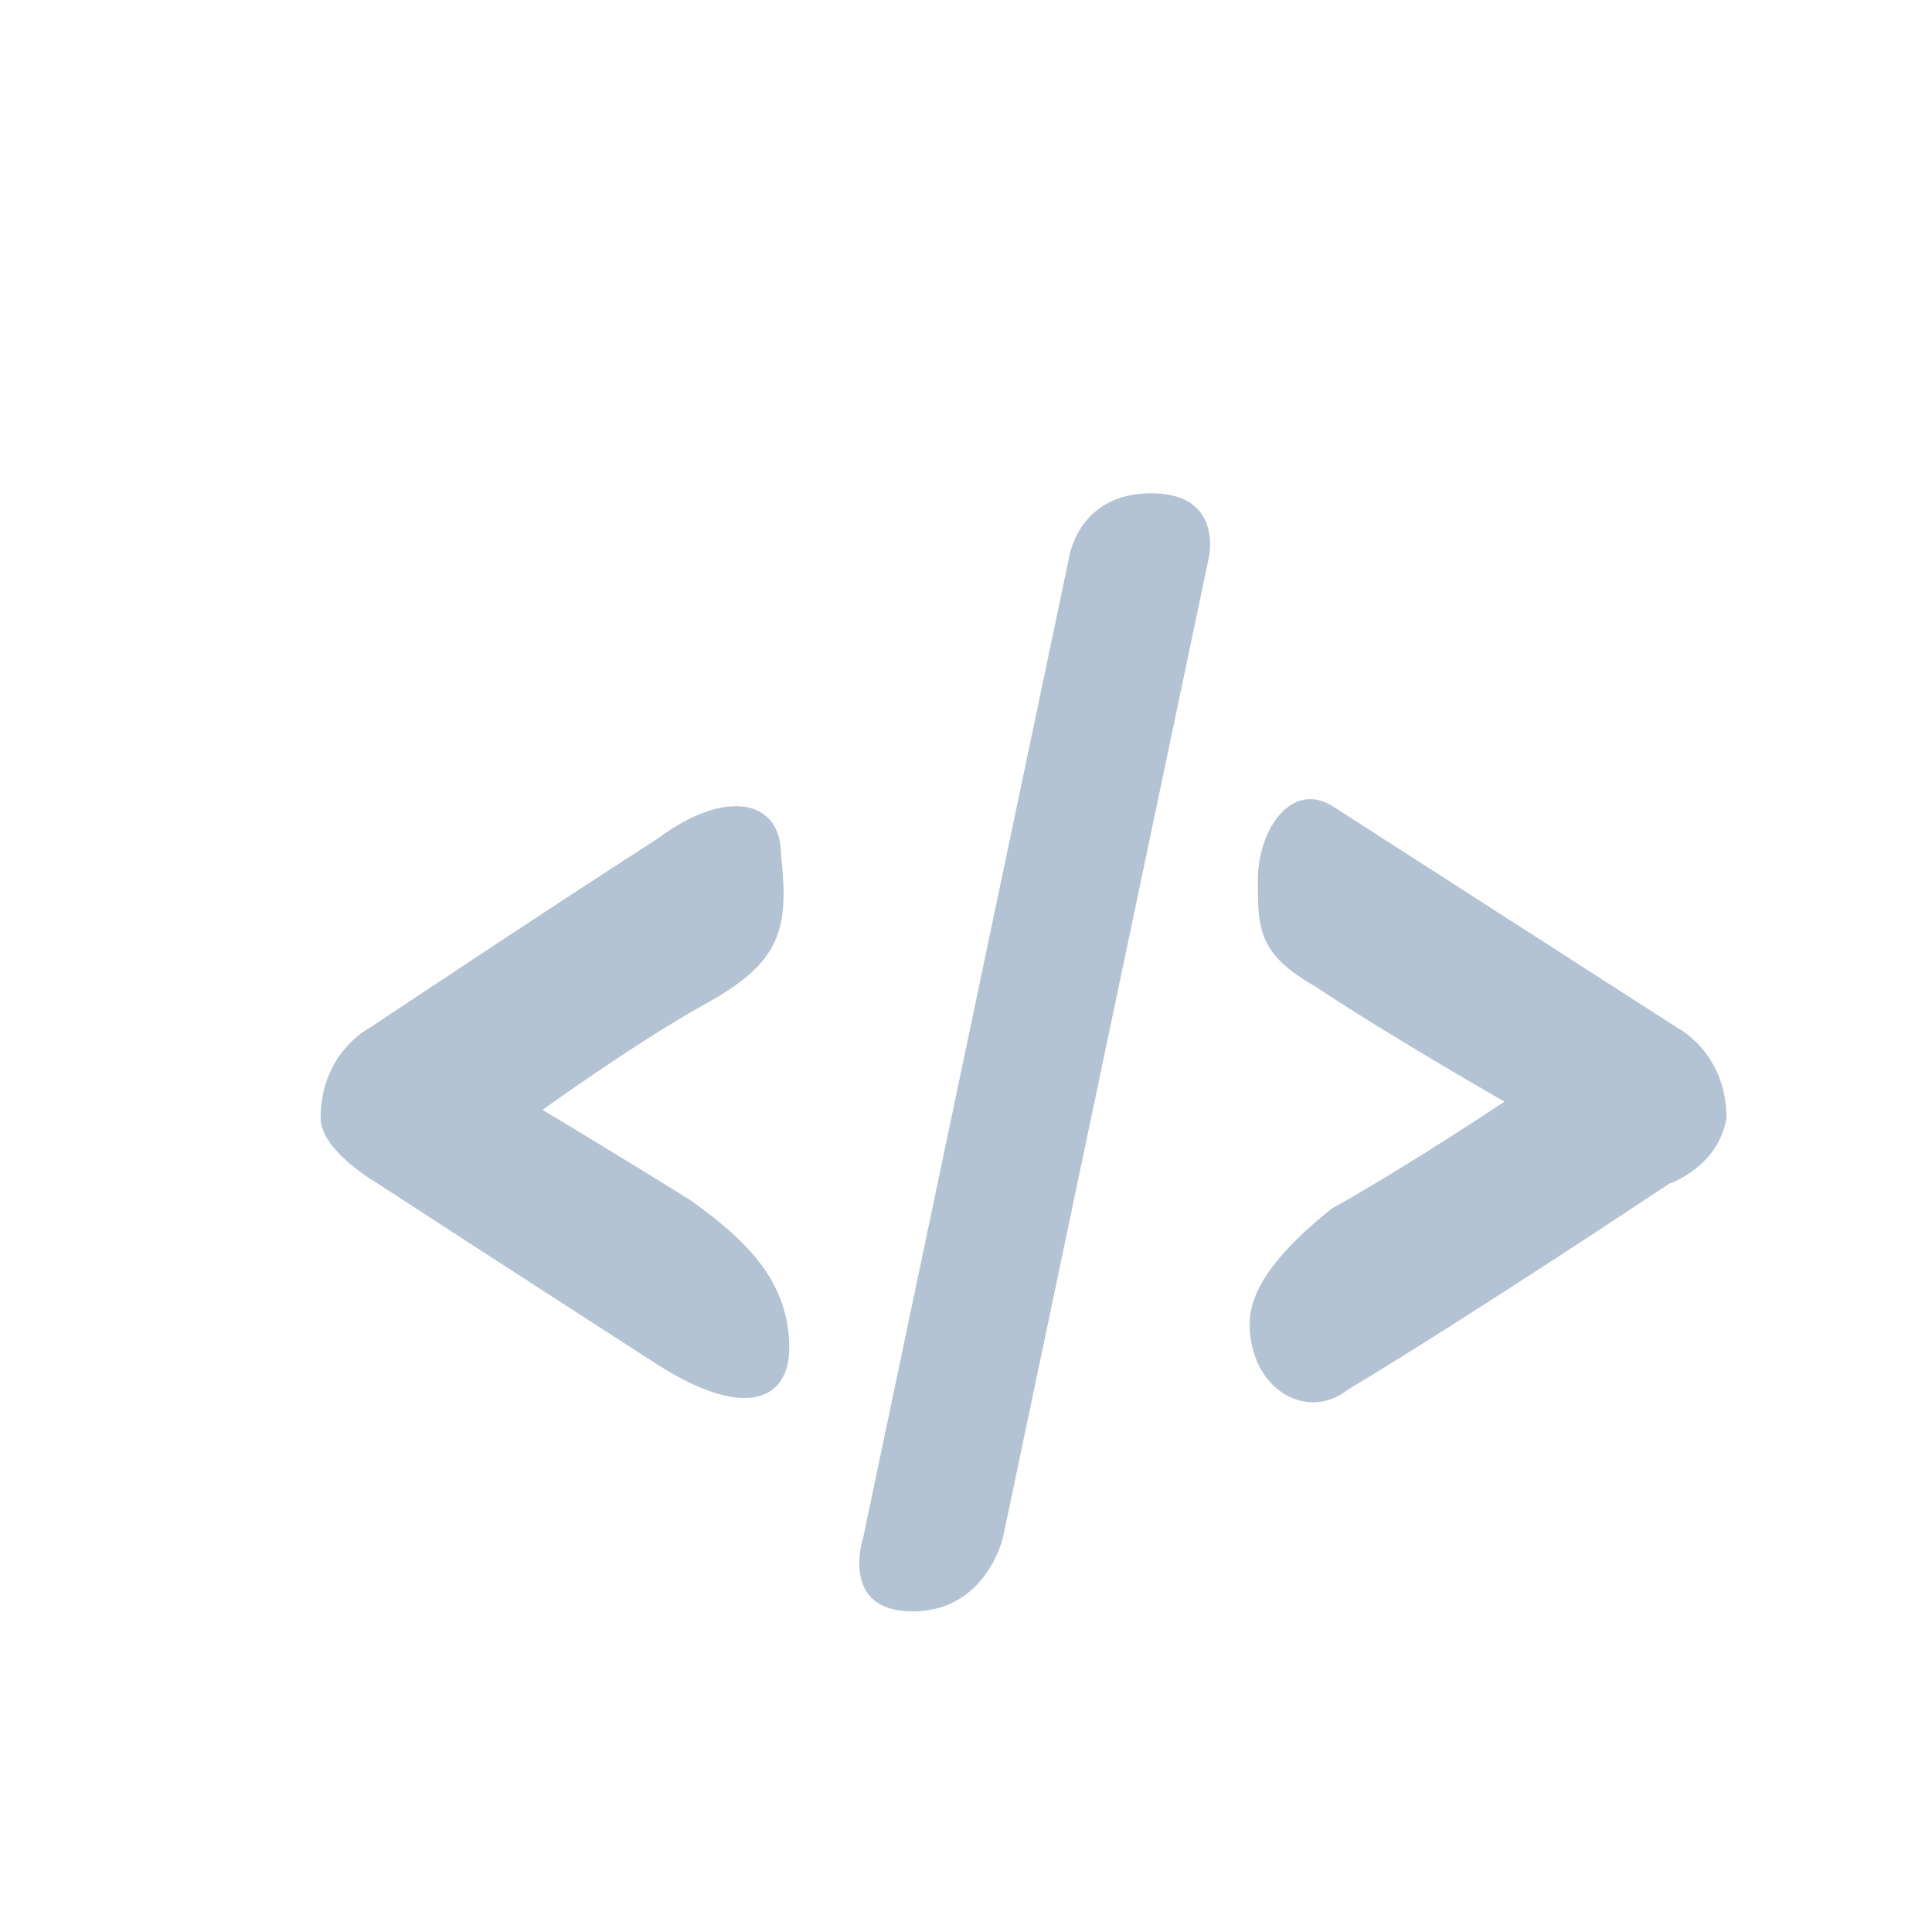 <?xml version="1.0" encoding="utf-8"?>
<!-- Generator: Adobe Illustrator 25.2.0, SVG Export Plug-In . SVG Version: 6.00 Build 0)  -->
<svg version="1.1" id="Layer_1" xmlns="http://www.w3.org/2000/svg" xmlns:xlink="http://www.w3.org/1999/xlink" x="0px" y="0px"
	 viewBox="0 0 23.5 23.5" style="enable-background:new 0 0 23.5 23.5;" xml:space="preserve">
<style type="text/css">
	.st0{fill:#B4C3D3;}
	.st1{fill:#FFFFFF;}
	.st2{fill-rule:evenodd;clip-rule:evenodd;fill:#B4C3D3;}
	.st3{fill:none;}
</style>
<g>
	<path class="st2" d="M20.3,14.4c0,0-2.4,1.6-3.9,2.5c-0.5,0.4-1.2,0-1.2-0.8c0-0.5,0.5-1,1-1.4c0.9-0.5,2.1-1.3,2.1-1.3
		S16.9,12.6,16,12c-0.7-0.4-0.7-0.7-0.7-1.3c0-0.6,0.4-1.2,0.9-0.9c1.4,0.9,4.2,2.7,4.2,2.7s0.6,0.3,0.6,1.1
		C20.9,14.2,20.3,14.4,20.3,14.4L20.3,14.4z M12.2,18.7c0,0-0.2,0.9-1.1,0.9c-0.9,0-0.6-0.9-0.6-0.9L13,6.8c0,0,0.1-0.8,1-0.8
		c0.9,0,0.7,0.8,0.7,0.8L12.2,18.7L12.2,18.7z M8.6,12.2c-0.9,0.5-2,1.3-2,1.3c0,0,1,0.6,1.8,1.1c0.7,0.5,1.2,1,1.2,1.8
		c0,0.6-0.5,0.9-1.6,0.2c-1.4-0.9-3.4-2.2-3.4-2.2S3.9,14,3.9,13.6c0-0.8,0.6-1.1,0.6-1.1s2.1-1.4,3.5-2.3c0.8-0.6,1.5-0.5,1.5,0.2
		C9.6,11.3,9.5,11.7,8.6,12.2L8.6,12.2z"/>
</g>
</svg>
